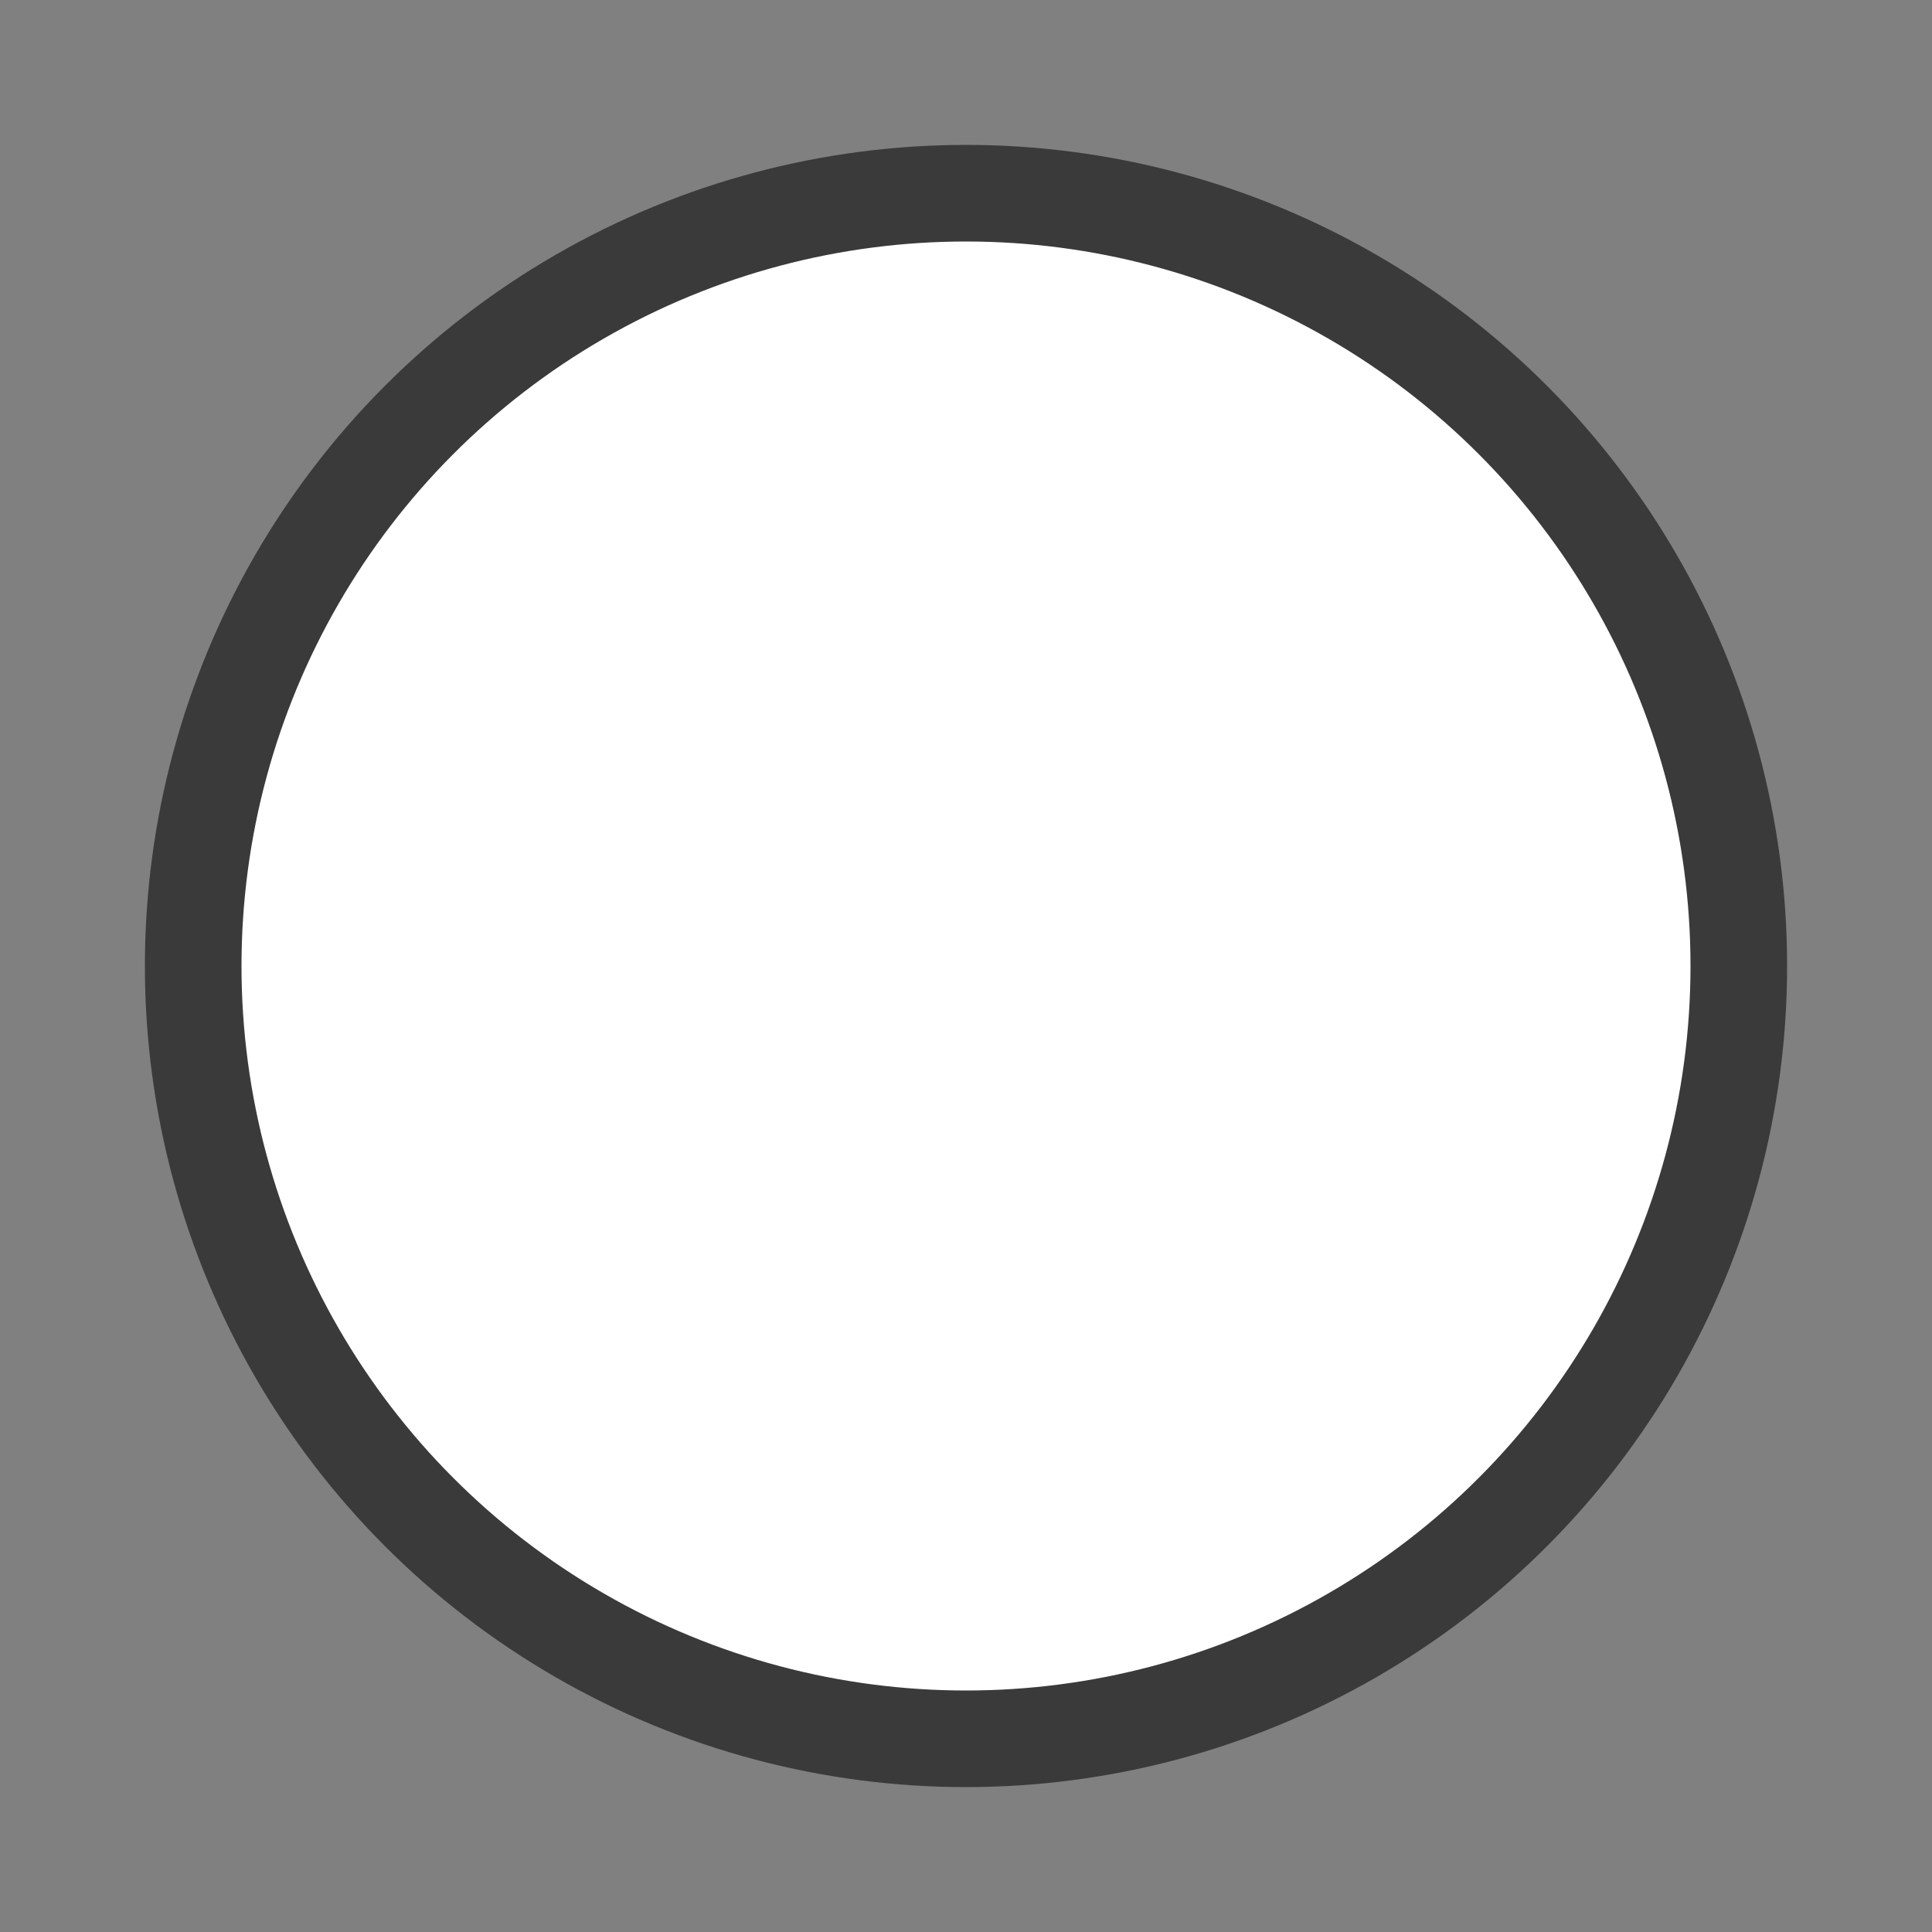 <svg id="Layer_1" data-name="Layer 1" xmlns="http://www.w3.org/2000/svg" viewBox="0 0 20 20" width="20" height="20">
    <rect x="0" y="0" width="20" height="20" fill="#808080" stroke="none"/>
    <circle cx="10" cy="10" r="8" stroke="#3a3a3a" fill="#FFF"/>
</svg>